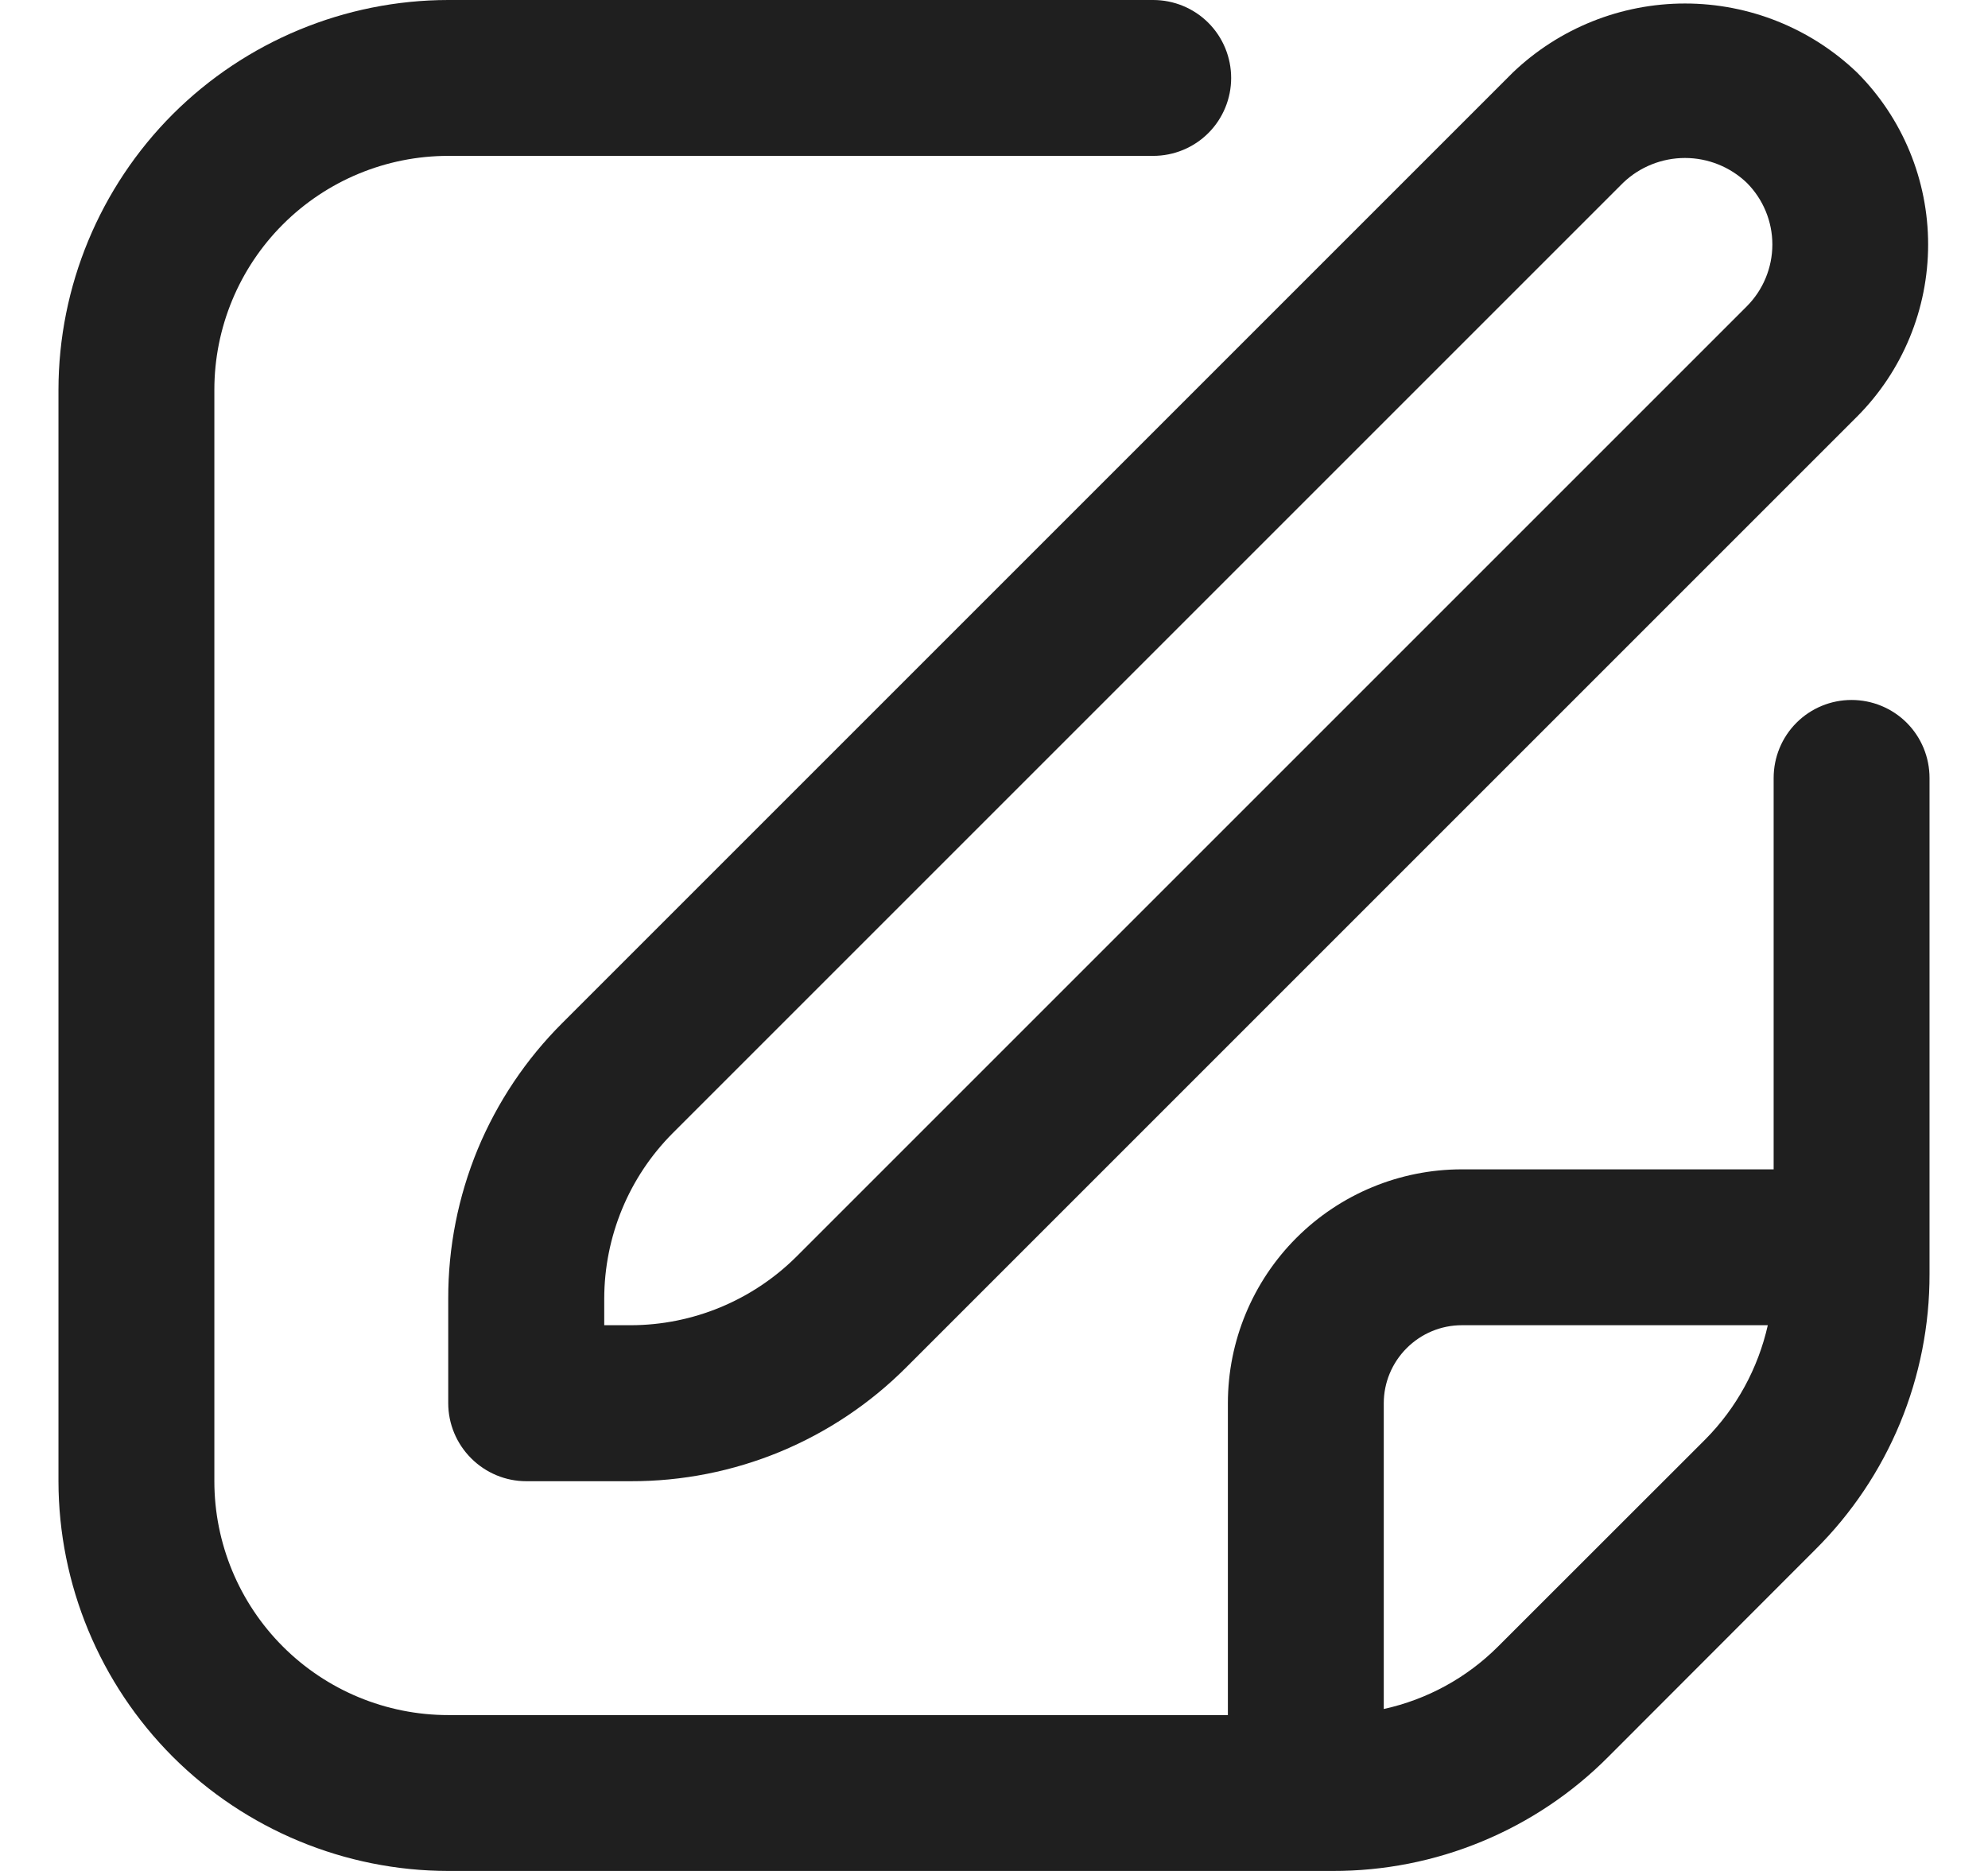 <svg width="17" height="16" viewBox="0 0 17 16" fill="none" xmlns="http://www.w3.org/2000/svg">
<path d="M12.937 0.62L4.809 8.748C4.499 9.057 4.253 9.424 4.085 9.828C3.918 10.233 3.832 10.667 3.833 11.105V12C3.833 12.177 3.904 12.346 4.029 12.471C4.154 12.596 4.323 12.667 4.5 12.667H5.395C5.833 12.668 6.267 12.582 6.671 12.415C7.076 12.247 7.443 12.001 7.752 11.691L15.88 3.563C16.27 3.172 16.488 2.643 16.488 2.091C16.488 1.54 16.27 1.01 15.88 0.62C15.484 0.241 14.957 0.03 14.409 0.03C13.861 0.03 13.334 0.241 12.937 0.62ZM14.937 2.62L6.809 10.748C6.433 11.121 5.925 11.332 5.395 11.333H5.167V11.105C5.168 10.575 5.378 10.066 5.752 9.691L13.88 1.563C14.022 1.427 14.212 1.351 14.409 1.351C14.605 1.351 14.795 1.427 14.937 1.563C15.077 1.703 15.156 1.893 15.156 2.091C15.156 2.289 15.077 2.48 14.937 2.62Z" fill="#1F1F1F"/>
<path d="M15.833 5.986C15.656 5.986 15.487 6.056 15.362 6.181C15.237 6.306 15.167 6.476 15.167 6.653V10H12.5C11.97 10 11.461 10.211 11.086 10.586C10.711 10.961 10.5 11.47 10.5 12V14.667H3.833C3.303 14.667 2.794 14.456 2.419 14.081C2.044 13.706 1.833 13.197 1.833 12.667V3.333C1.833 2.803 2.044 2.294 2.419 1.919C2.794 1.544 3.303 1.333 3.833 1.333H9.861C10.038 1.333 10.208 1.263 10.333 1.138C10.458 1.013 10.528 0.843 10.528 0.667C10.528 0.49 10.458 0.32 10.333 0.195C10.208 0.07 10.038 0 9.861 0L3.833 0C2.95 0.001 2.102 0.353 1.477 0.977C0.853 1.602 0.501 2.45 0.5 3.333L0.5 12.667C0.501 13.55 0.853 14.398 1.477 15.023C2.102 15.647 2.95 15.999 3.833 16H11.395C11.833 16.001 12.267 15.916 12.672 15.748C13.076 15.581 13.444 15.335 13.753 15.024L15.523 13.252C15.834 12.943 16.08 12.576 16.248 12.171C16.415 11.767 16.501 11.333 16.5 10.895V6.653C16.5 6.476 16.43 6.306 16.305 6.181C16.18 6.056 16.01 5.986 15.833 5.986ZM12.81 14.081C12.542 14.349 12.203 14.534 11.833 14.615V12C11.833 11.823 11.904 11.654 12.029 11.529C12.154 11.404 12.323 11.333 12.5 11.333H15.117C15.034 11.702 14.849 12.041 14.583 12.309L12.81 14.081Z" fill="#1F1F1F"/>
</svg>
